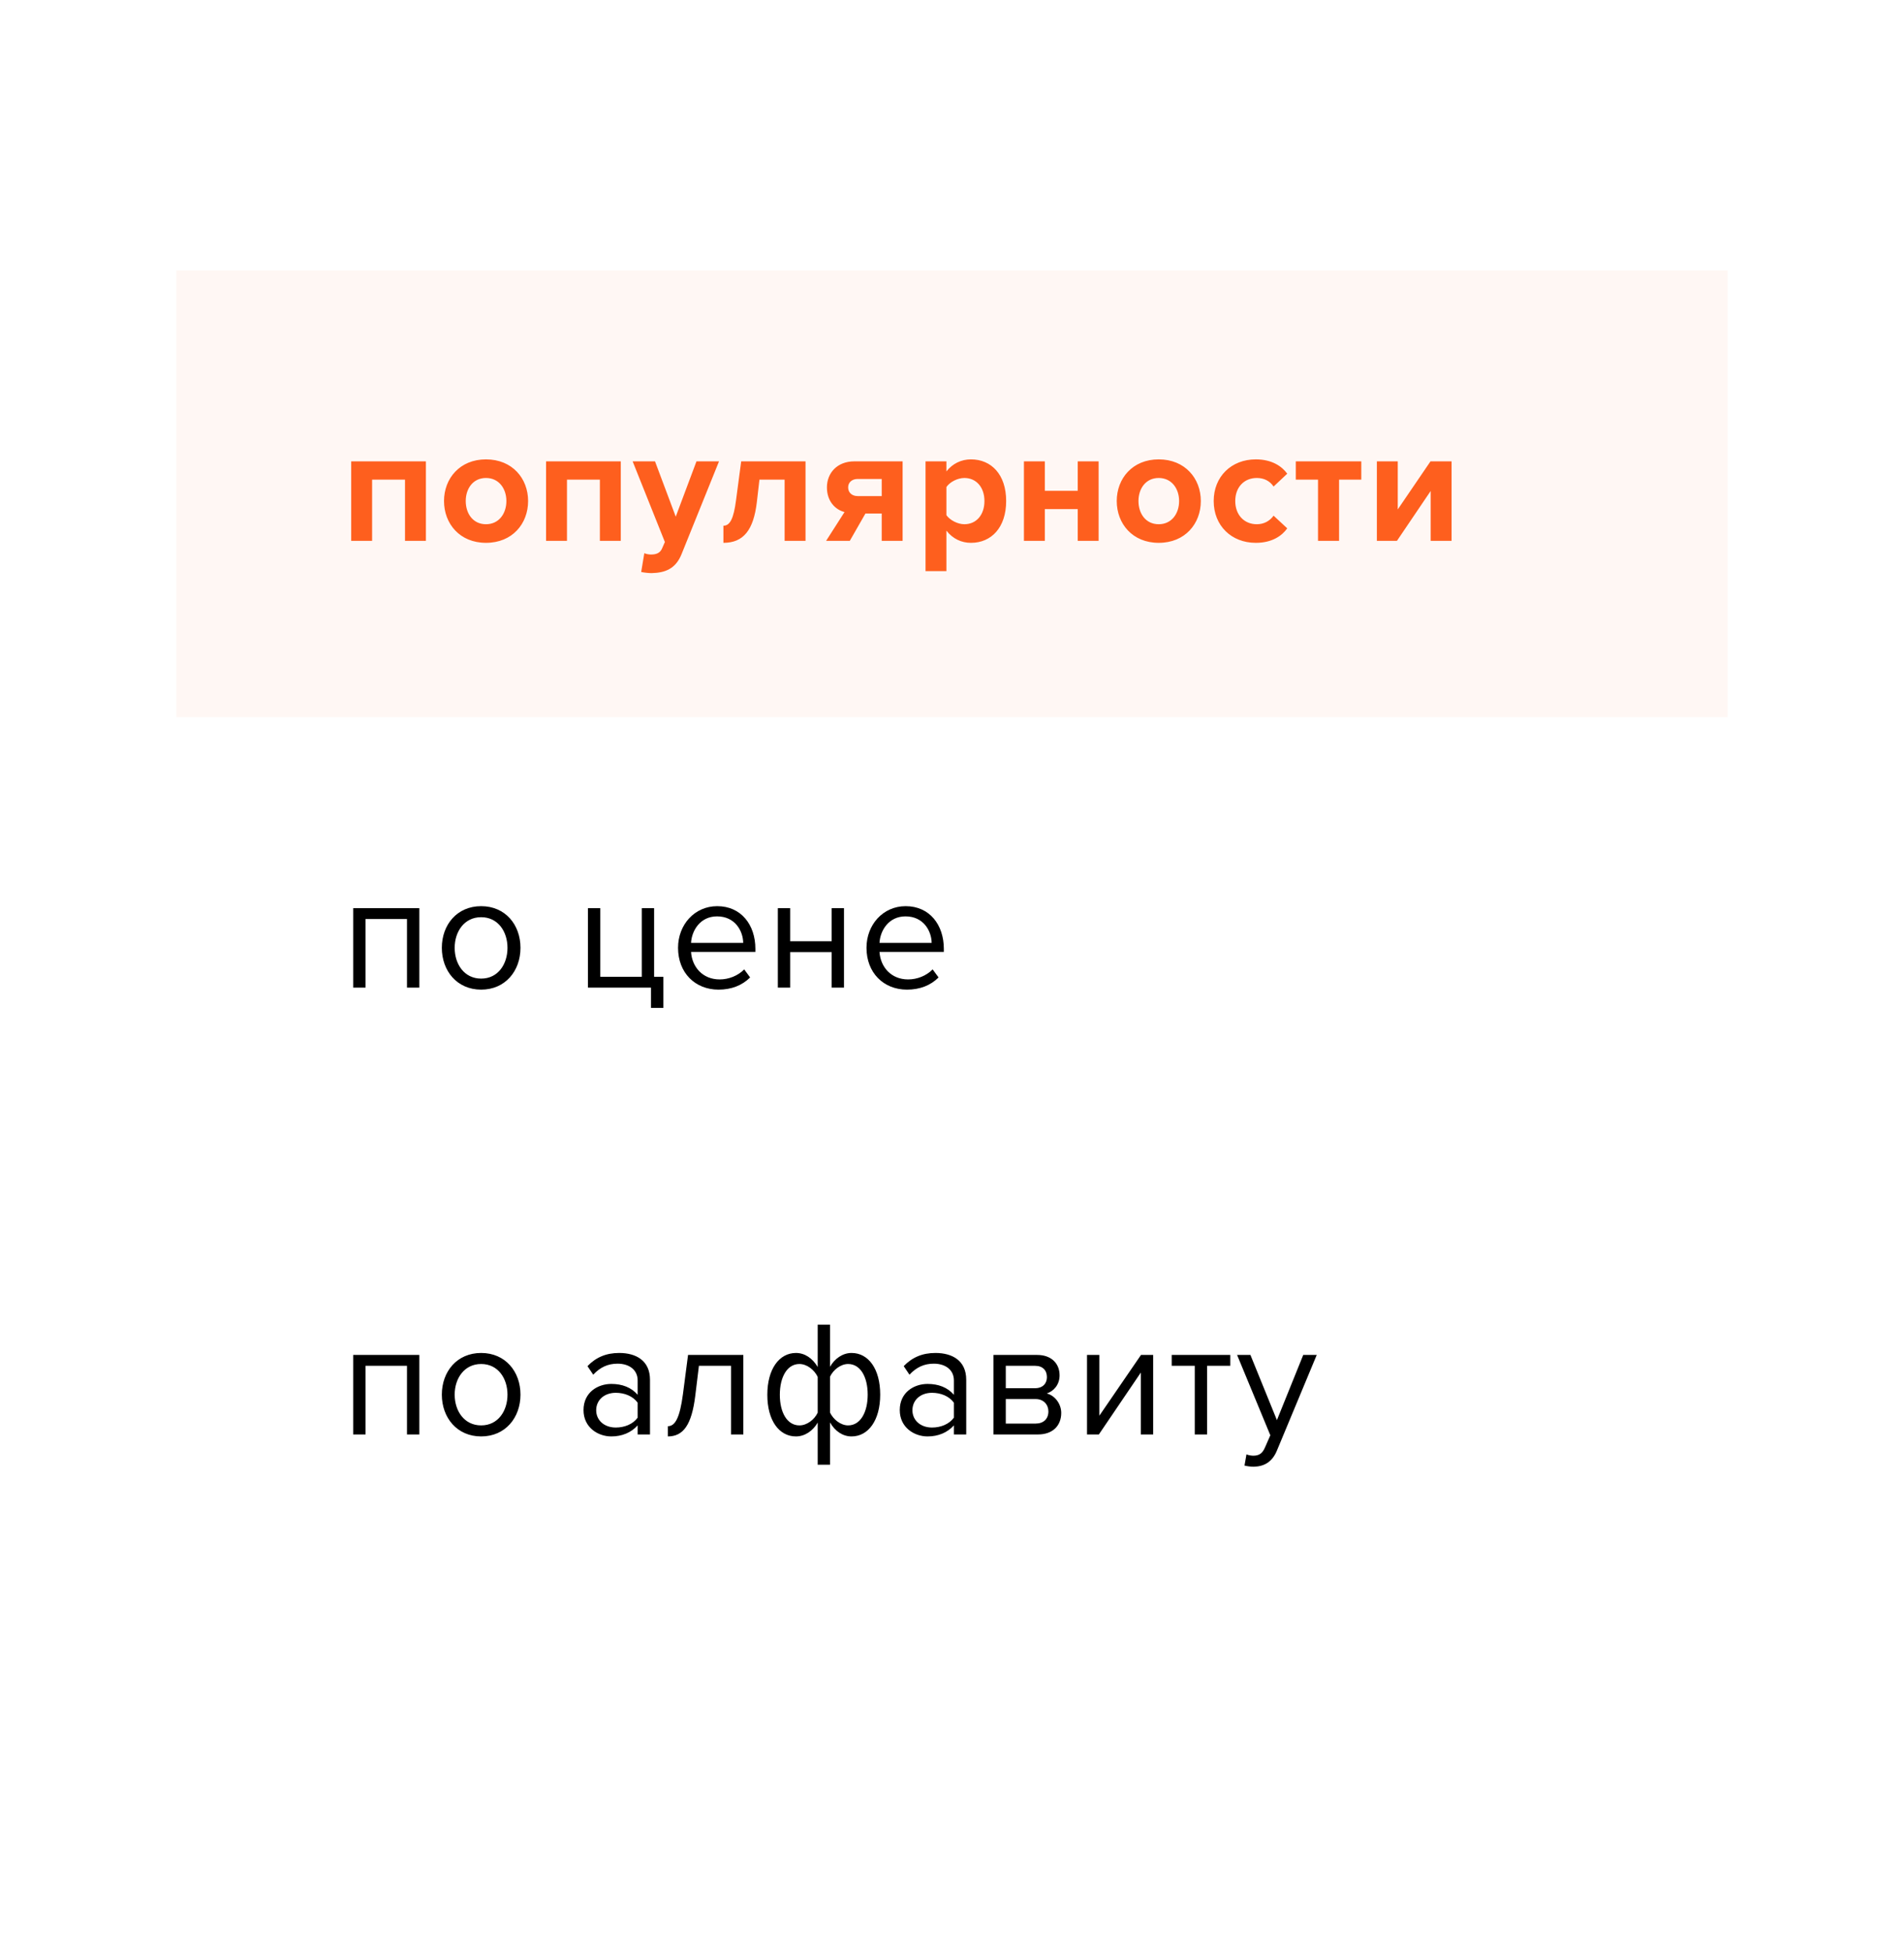 <svg width="162" height="166" viewBox="0 0 162 166" fill="none" xmlns="http://www.w3.org/2000/svg">
<g filter="url(#filter0_d_8_8)">
<rect x="15" y="10" width="132" height="136" rx="10" fill="white"/>
</g>
<rect x="15" y="23" width="132" height="38" fill="#FE5F1E" fill-opacity="0.05"/>
<path d="M36.238 46V39.238H29.882V46H31.66V40.792H34.46V46H36.238ZM41.349 46.168C43.589 46.168 44.933 44.544 44.933 42.612C44.933 40.694 43.589 39.07 41.349 39.07C39.123 39.07 37.779 40.694 37.779 42.612C37.779 44.544 39.123 46.168 41.349 46.168ZM41.349 44.586C40.243 44.586 39.627 43.676 39.627 42.612C39.627 41.562 40.243 40.652 41.349 40.652C42.455 40.652 43.085 41.562 43.085 42.612C43.085 43.676 42.455 44.586 41.349 44.586ZM52.818 46V39.238H46.462V46H48.24V40.792H51.04V46H52.818ZM54.555 48.646C54.779 48.702 55.227 48.744 55.437 48.744C56.599 48.716 57.495 48.38 57.999 47.106L61.177 39.238H59.259L57.495 43.942L55.731 39.238H53.827L56.571 46.098L56.319 46.672C56.151 47.036 55.843 47.162 55.381 47.162C55.213 47.162 54.975 47.12 54.821 47.05L54.555 48.646ZM61.551 46.168C63.273 46.168 64.113 45.062 64.393 42.724L64.617 40.792H66.759V46H68.537V39.238H63.063L62.629 42.514C62.419 44.152 62.097 44.712 61.551 44.712V46.168ZM72.304 46L73.634 43.676H75.02V46H76.798V39.238H72.696C71.198 39.238 70.358 40.26 70.358 41.45C70.358 42.654 71.086 43.354 71.856 43.55L70.288 46H72.304ZM72.976 42.192C72.472 42.192 72.164 41.884 72.164 41.45C72.164 41.03 72.486 40.736 72.976 40.736H75.02V42.192H72.976ZM82.612 46.168C84.347 46.168 85.608 44.866 85.608 42.612C85.608 40.358 84.347 39.07 82.612 39.07C81.785 39.07 81.043 39.434 80.525 40.092V39.238H78.748V48.576H80.525V45.132C81.072 45.832 81.814 46.168 82.612 46.168ZM82.052 44.586C81.478 44.586 80.82 44.236 80.525 43.816V41.422C80.82 40.988 81.478 40.652 82.052 40.652C83.073 40.652 83.76 41.45 83.76 42.612C83.76 43.788 83.073 44.586 82.052 44.586ZM88.898 46V43.298H91.698V46H93.476V39.238H91.698V41.744H88.898V39.238H87.12V46H88.898ZM98.587 46.168C100.827 46.168 102.171 44.544 102.171 42.612C102.171 40.694 100.827 39.07 98.587 39.07C96.361 39.07 95.017 40.694 95.017 42.612C95.017 44.544 96.361 46.168 98.587 46.168ZM98.587 44.586C97.481 44.586 96.865 43.676 96.865 42.612C96.865 41.562 97.481 40.652 98.587 40.652C99.693 40.652 100.323 41.562 100.323 42.612C100.323 43.676 99.693 44.586 98.587 44.586ZM106.85 46.168C108.236 46.168 109.076 45.566 109.524 44.936L108.362 43.858C108.04 44.306 107.55 44.586 106.934 44.586C105.856 44.586 105.1 43.788 105.1 42.612C105.1 41.436 105.856 40.652 106.934 40.652C107.55 40.652 108.04 40.904 108.362 41.38L109.524 40.288C109.076 39.672 108.236 39.07 106.85 39.07C104.764 39.07 103.266 40.54 103.266 42.612C103.266 44.698 104.764 46.168 106.85 46.168ZM113.934 46V40.792H115.824V39.238H110.252V40.792H112.142V46H113.934ZM118.857 46L121.727 41.758V46H123.505V39.238H121.713L118.927 43.326V39.238H117.149V46H118.857Z" fill="#FE5F1E"/>
<path d="M35.678 84V77.238H30.05V84H31.1V78.162H34.628V84H35.678ZM40.939 84.168C42.997 84.168 44.285 82.572 44.285 80.612C44.285 78.652 42.997 77.07 40.939 77.07C38.881 77.07 37.593 78.652 37.593 80.612C37.593 82.572 38.881 84.168 40.939 84.168ZM40.939 83.23C39.497 83.23 38.685 81.998 38.685 80.612C38.685 79.24 39.497 78.008 40.939 78.008C42.381 78.008 43.179 79.24 43.179 80.612C43.179 81.998 42.381 83.23 40.939 83.23ZM55.388 85.722H56.438V83.076H55.654V77.238H54.604V83.076H51.076V77.238H50.026V84H55.388V85.722ZM61.135 84.168C62.241 84.168 63.151 83.804 63.823 83.132L63.319 82.446C62.787 82.992 62.003 83.3 61.233 83.3C59.777 83.3 58.881 82.236 58.797 80.962H64.271V80.696C64.271 78.666 63.067 77.07 61.023 77.07C59.091 77.07 57.691 78.652 57.691 80.612C57.691 82.726 59.133 84.168 61.135 84.168ZM63.235 80.192H58.797C58.853 79.156 59.567 77.938 61.009 77.938C62.549 77.938 63.221 79.184 63.235 80.192ZM67.232 84V80.976H70.76V84H71.81V77.238H70.76V80.052H67.232V77.238H66.182V84H67.232ZM77.169 84.168C78.275 84.168 79.185 83.804 79.857 83.132L79.353 82.446C78.821 82.992 78.037 83.3 77.267 83.3C75.811 83.3 74.915 82.236 74.831 80.962H80.305V80.696C80.305 78.666 79.101 77.07 77.057 77.07C75.125 77.07 73.725 78.652 73.725 80.612C73.725 82.726 75.167 84.168 77.169 84.168ZM79.269 80.192H74.831C74.887 79.156 75.601 77.938 77.043 77.938C78.583 77.938 79.255 79.184 79.269 80.192Z" fill="black"/>
<path d="M35.678 122V115.238H30.05V122H31.1V116.162H34.628V122H35.678ZM40.939 122.168C42.997 122.168 44.285 120.572 44.285 118.612C44.285 116.652 42.997 115.07 40.939 115.07C38.881 115.07 37.593 116.652 37.593 118.612C37.593 120.572 38.881 122.168 40.939 122.168ZM40.939 121.23C39.497 121.23 38.685 119.998 38.685 118.612C38.685 117.24 39.497 116.008 40.939 116.008C42.381 116.008 43.179 117.24 43.179 118.612C43.179 119.998 42.381 121.23 40.939 121.23ZM55.304 122V117.352C55.304 115.714 54.114 115.07 52.686 115.07C51.58 115.07 50.712 115.434 49.984 116.19L50.474 116.918C51.076 116.274 51.734 115.98 52.546 115.98C53.526 115.98 54.254 116.498 54.254 117.408V118.626C53.708 117.996 52.938 117.702 52.014 117.702C50.866 117.702 49.648 118.416 49.648 119.928C49.648 121.398 50.866 122.168 52.014 122.168C52.924 122.168 53.694 121.846 54.254 121.23V122H55.304ZM52.392 121.412C51.412 121.412 50.726 120.796 50.726 119.942C50.726 119.074 51.412 118.458 52.392 118.458C53.134 118.458 53.848 118.738 54.254 119.298V120.572C53.848 121.132 53.134 121.412 52.392 121.412ZM56.821 122.168C58.123 122.168 58.85 121.216 59.158 118.696L59.467 116.162H62.197V122H63.246V115.238H58.542L58.108 118.57C57.843 120.572 57.45 121.3 56.821 121.3V122.168ZM67.723 115.07C66.295 115.07 65.287 116.442 65.287 118.626C65.287 120.824 66.295 122.168 67.723 122.168C68.493 122.168 69.179 121.678 69.571 120.992V124.576H70.621V120.978C71.055 121.734 71.713 122.168 72.455 122.168C73.883 122.168 74.891 120.796 74.891 118.612C74.891 116.414 73.883 115.07 72.455 115.07C71.685 115.07 71.013 115.56 70.621 116.246V112.662H69.571V116.26C69.123 115.504 68.465 115.07 67.723 115.07ZM68.017 116.008C68.661 116.008 69.291 116.512 69.571 117.1V120.152C69.291 120.74 68.661 121.23 68.017 121.23C66.967 121.23 66.351 120.124 66.351 118.626C66.351 117.128 66.967 116.008 68.017 116.008ZM72.161 121.23C71.531 121.23 70.901 120.726 70.621 120.138V117.086C70.901 116.498 71.531 116.008 72.161 116.008C73.211 116.008 73.827 117.114 73.827 118.612C73.827 120.11 73.211 121.23 72.161 121.23ZM82.211 122V117.352C82.211 115.714 81.021 115.07 79.593 115.07C78.487 115.07 77.619 115.434 76.891 116.19L77.381 116.918C77.983 116.274 78.641 115.98 79.453 115.98C80.433 115.98 81.161 116.498 81.161 117.408V118.626C80.615 117.996 79.845 117.702 78.921 117.702C77.773 117.702 76.555 118.416 76.555 119.928C76.555 121.398 77.773 122.168 78.921 122.168C79.831 122.168 80.601 121.846 81.161 121.23V122H82.211ZM79.299 121.412C78.319 121.412 77.633 120.796 77.633 119.942C77.633 119.074 78.319 118.458 79.299 118.458C80.041 118.458 80.755 118.738 81.161 119.298V120.572C80.755 121.132 80.041 121.412 79.299 121.412ZM88.32 122C89.566 122 90.294 121.258 90.294 120.166C90.294 119.396 89.748 118.682 89.062 118.514C89.636 118.332 90.154 117.786 90.154 116.974C90.154 115.952 89.44 115.238 88.25 115.238H84.526V122H88.32ZM88.11 121.076H85.576V118.99H88.11C88.824 118.99 89.202 119.494 89.202 120.04C89.202 120.684 88.782 121.076 88.11 121.076ZM88.068 118.066H85.576V116.162H88.068C88.712 116.162 89.076 116.54 89.076 117.128C89.076 117.66 88.726 118.066 88.068 118.066ZM93.496 122L97.066 116.736V122H98.116V115.238H97.08L93.538 120.404V115.238H92.488V122H93.496ZM102.704 122V116.162H104.678V115.238H99.694V116.162H101.654V122H102.704ZM105.887 124.646C106.083 124.702 106.433 124.744 106.657 124.744C107.553 124.73 108.239 124.352 108.645 123.372L112.033 115.238H110.885L108.645 120.782L106.391 115.238H105.257L108.085 122.07L107.637 123.092C107.399 123.652 107.091 123.806 106.629 123.806C106.461 123.806 106.209 123.764 106.055 123.694L105.887 124.646Z" fill="black"/>
<defs>
<filter id="filter0_d_8_8" x="0" y="0" width="162" height="166" filterUnits="userSpaceOnUse" color-interpolation-filters="sRGB">
<feFlood flood-opacity="0" result="BackgroundImageFix"/>
<feColorMatrix in="SourceAlpha" type="matrix" values="0 0 0 0 0 0 0 0 0 0 0 0 0 0 0 0 0 0 127 0" result="hardAlpha"/>
<feOffset dy="5"/>
<feGaussianBlur stdDeviation="7.5"/>
<feColorMatrix type="matrix" values="0 0 0 0 0 0 0 0 0 0 0 0 0 0 0 0 0 0 0.09 0"/>
<feBlend mode="normal" in2="BackgroundImageFix" result="effect1_dropShadow_8_8"/>
<feBlend mode="normal" in="SourceGraphic" in2="effect1_dropShadow_8_8" result="shape"/>
</filter>
</defs>
</svg>
